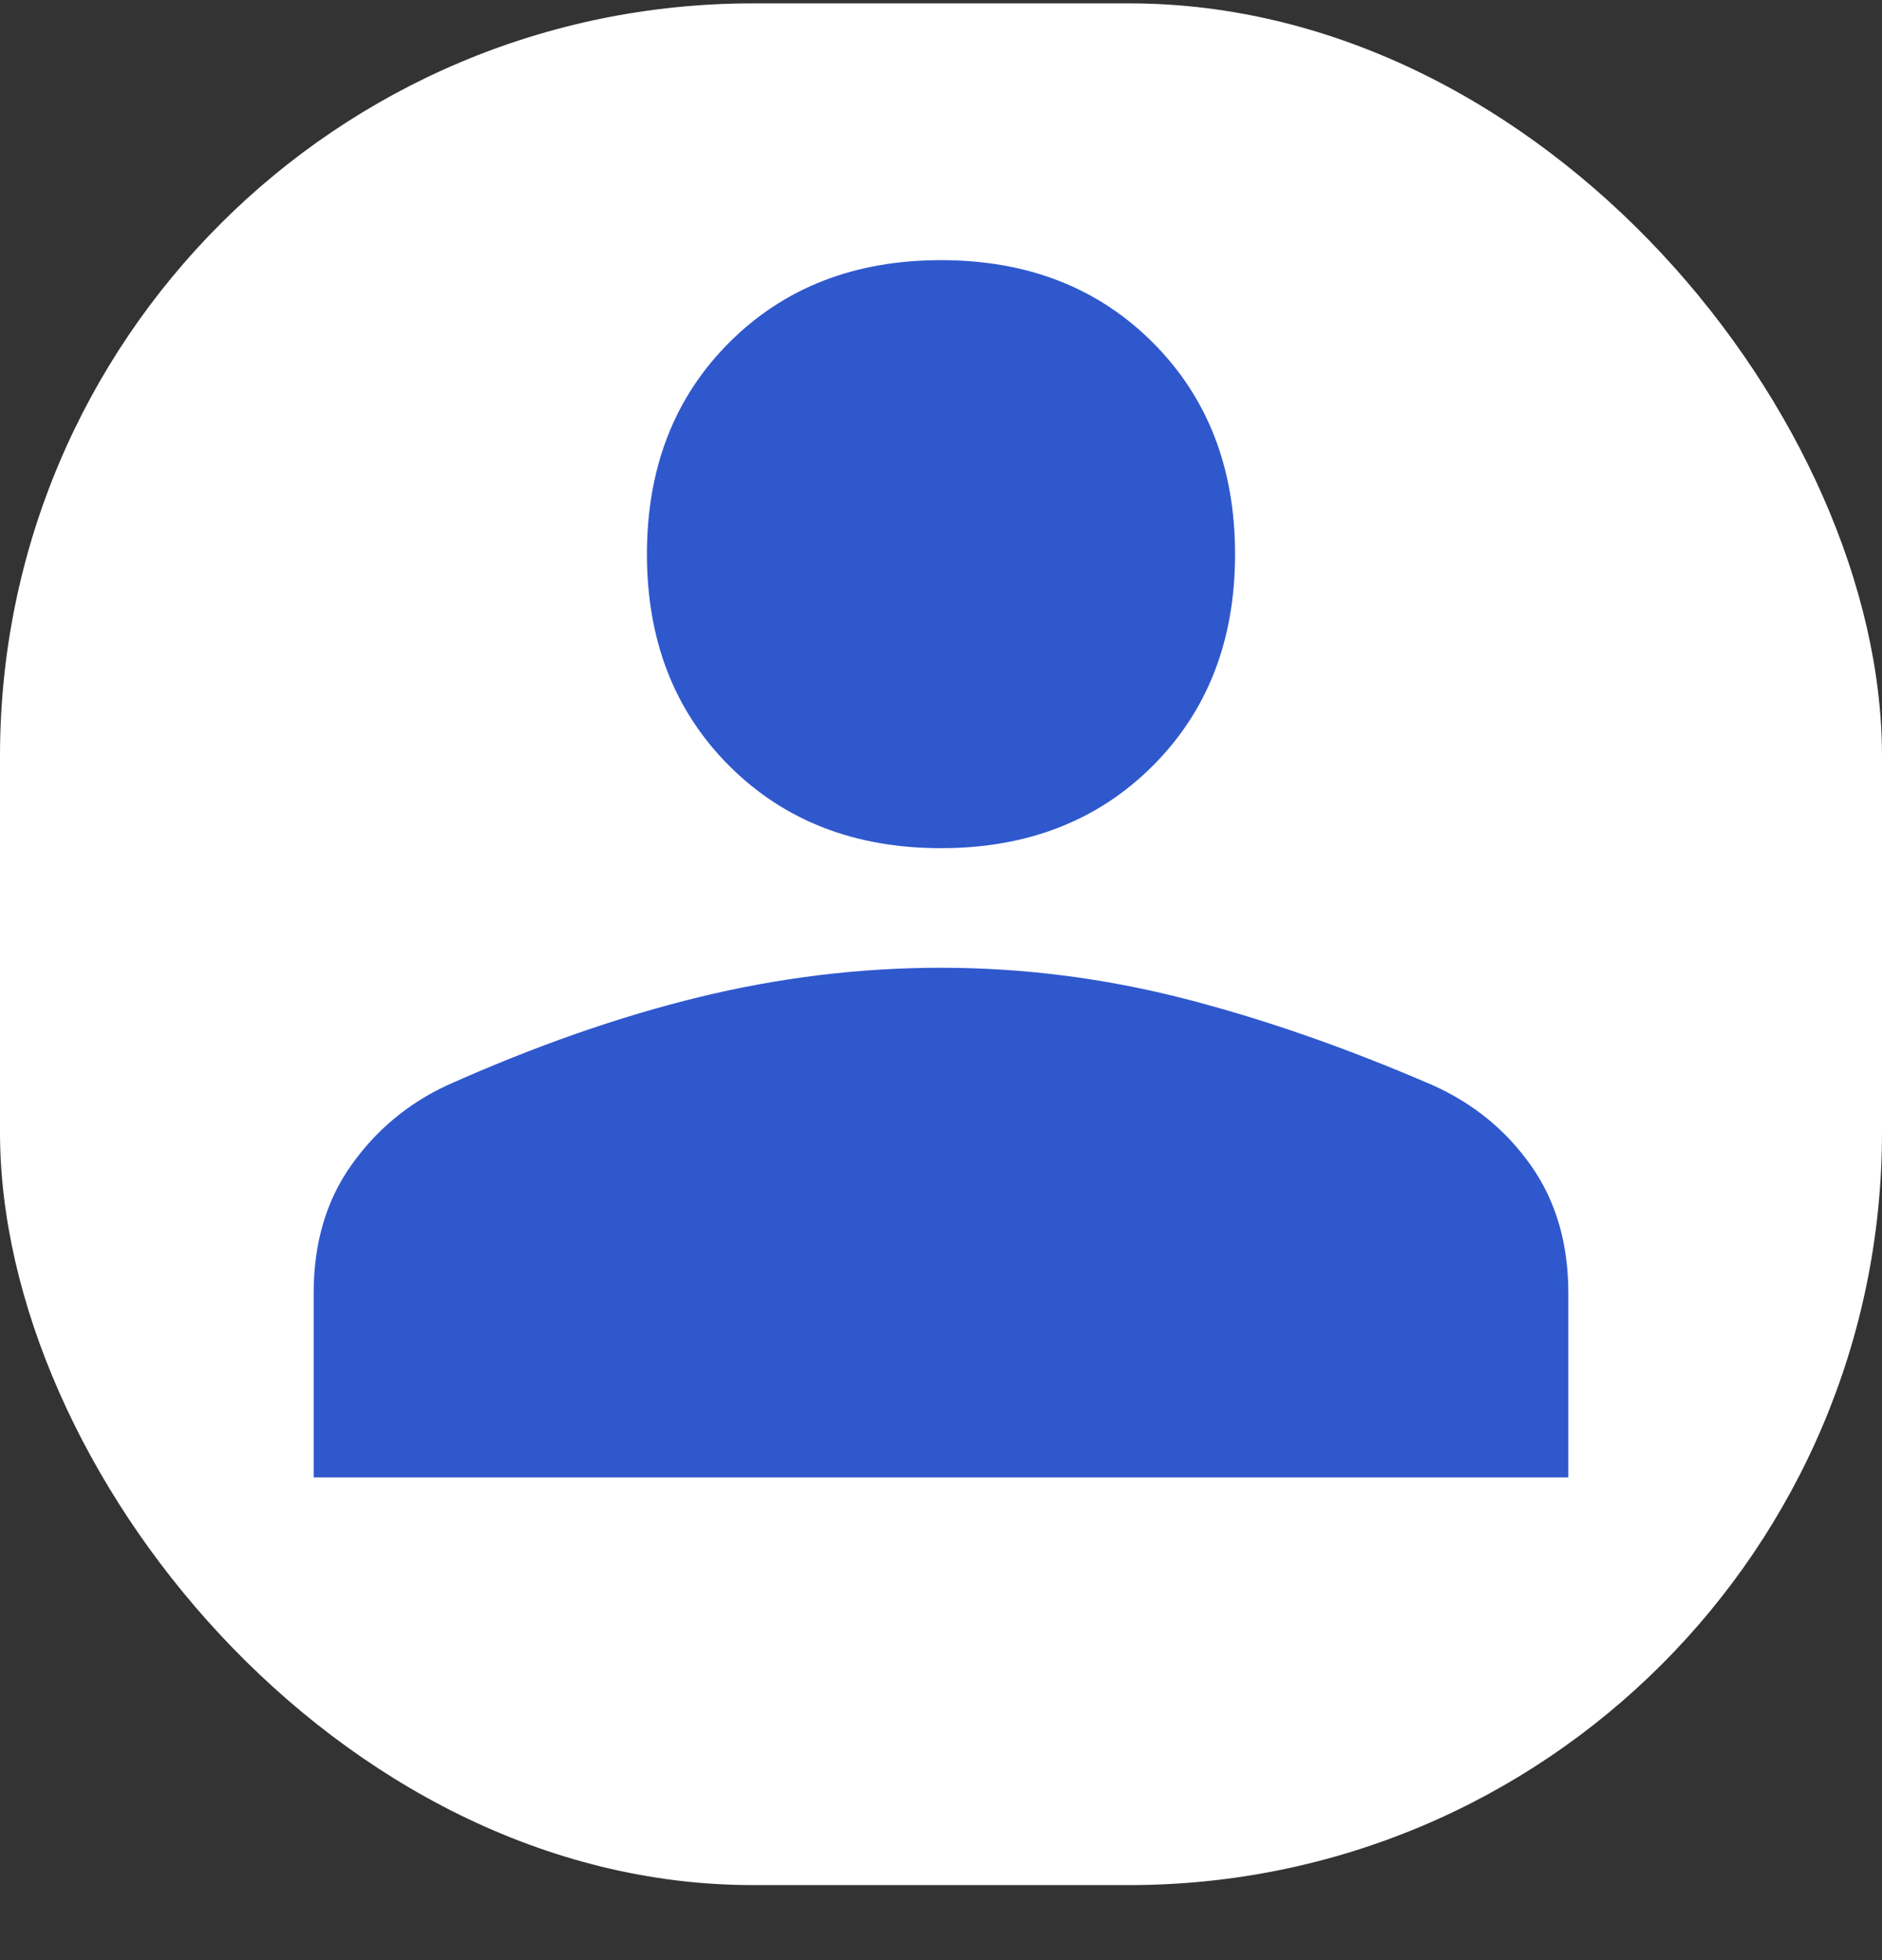 <svg xmlns="http://www.w3.org/2000/svg" width="24" height="25" viewBox="0 0 24 25" fill="none">
  <rect x="0" y="0" width="24" height="25" fill="#333333" stroke="none"/>
  <rect y="0.043" width="24" height="24" rx="9.6" fill="white"/>
  <path d="M12 10.818C10.9 10.818 10 10.468 9.3 9.768C8.6 9.068 8.25 8.168 8.25 7.068C8.25 5.968 8.6 5.068 9.3 4.368C10 3.668 10.9 3.318 12 3.318C13.1 3.318 14 3.668 14.7 4.368C15.4 5.068 15.75 5.968 15.75 7.068C15.75 8.168 15.4 9.068 14.7 9.768C14 10.468 13.1 10.818 12 10.818ZM4 18.843V16.493C4 15.86 4.158 15.318 4.475 14.868C4.792 14.418 5.2 14.076 5.7 13.843C6.817 13.343 7.888 12.968 8.913 12.718C9.938 12.468 10.967 12.343 12 12.343C13.034 12.343 14.059 12.472 15.075 12.73C16.092 12.989 17.159 13.36 18.275 13.843C18.792 14.076 19.209 14.418 19.525 14.868C19.842 15.318 20 15.86 20 16.493V18.843H4Z" fill="#2F58CD"/>
</svg>